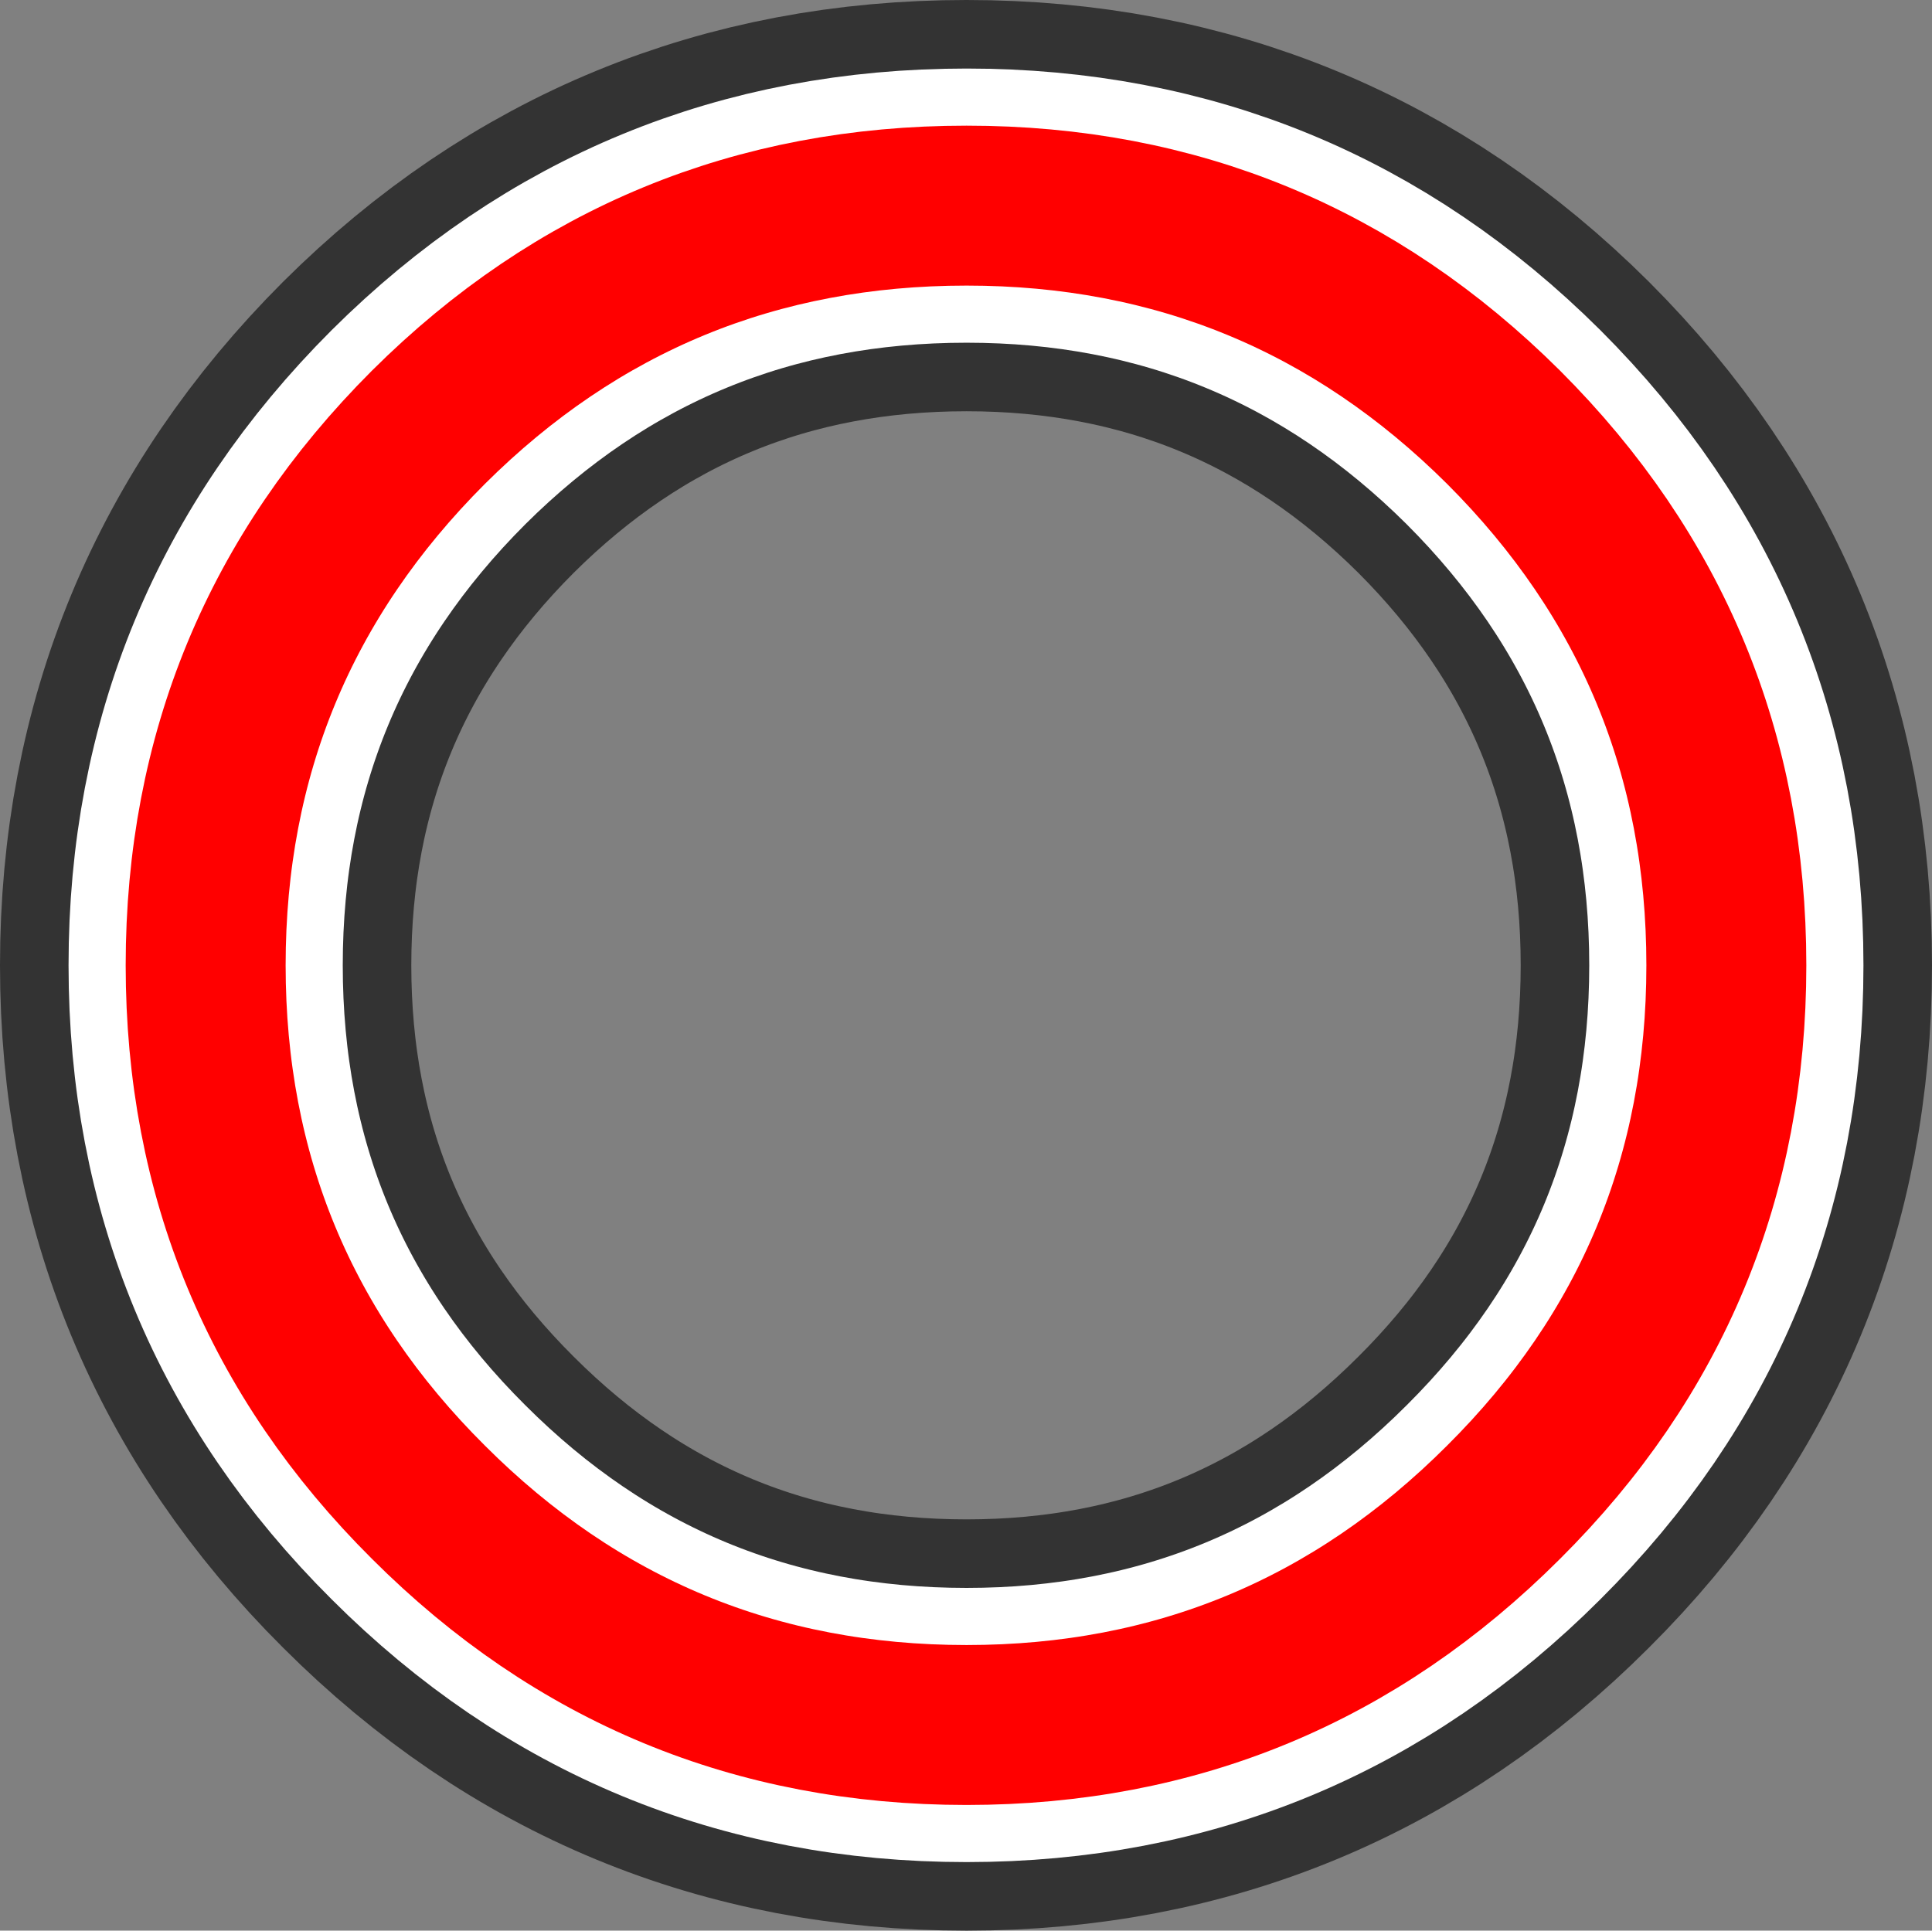 <?xml version="1.0" encoding="UTF-8" standalone="no"?>
<svg xmlns:xlink="http://www.w3.org/1999/xlink" height="253.5px" width="253.65px" xmlns="http://www.w3.org/2000/svg">
  <rect width="100%" height="100%" fill="#808080" stroke="none"/>
  <g transform="matrix(3.0, 0.0, 0.0, 3.0, 128.25, 128.4)">
    <path d="M-24.0 -24.1 Q-14.25 -33.8 -0.45 -33.8 13.3 -33.8 23.05 -24.1 32.8 -14.35 32.8 -0.55 32.8 13.25 23.05 22.95 13.3 32.7 -0.45 32.7 -14.25 32.7 -24.0 22.95 -33.75 13.25 -33.75 -0.55 -33.75 -14.35 -24.0 -24.1 Z" fill="none" stroke="#333333" stroke-linecap="round" stroke-linejoin="round" stroke-width="18.0"/>
    <path d="M-24.0 -24.1 Q-14.25 -33.8 -0.45 -33.8 13.3 -33.8 23.05 -24.1 32.8 -14.35 32.8 -0.55 32.8 13.25 23.05 22.95 13.3 32.7 -0.45 32.7 -14.25 32.7 -24.0 22.95 -33.75 13.25 -33.75 -0.55 -33.75 -14.35 -24.0 -24.1 Z" fill="none" stroke="#ffffff" stroke-linecap="round" stroke-linejoin="round" stroke-width="12.0"/>
    <path d="M-24.0 -24.1 Q-14.25 -33.8 -0.45 -33.8 13.3 -33.8 23.05 -24.1 32.8 -14.35 32.8 -0.55 32.8 13.25 23.05 22.95 13.3 32.7 -0.45 32.7 -14.25 32.7 -24.0 22.95 -33.75 13.25 -33.75 -0.55 -33.75 -14.35 -24.0 -24.1 Z" fill="none" stroke="#ff0000" stroke-linecap="round" stroke-linejoin="round" stroke-width="7.0"/>
  </g>
</svg>
